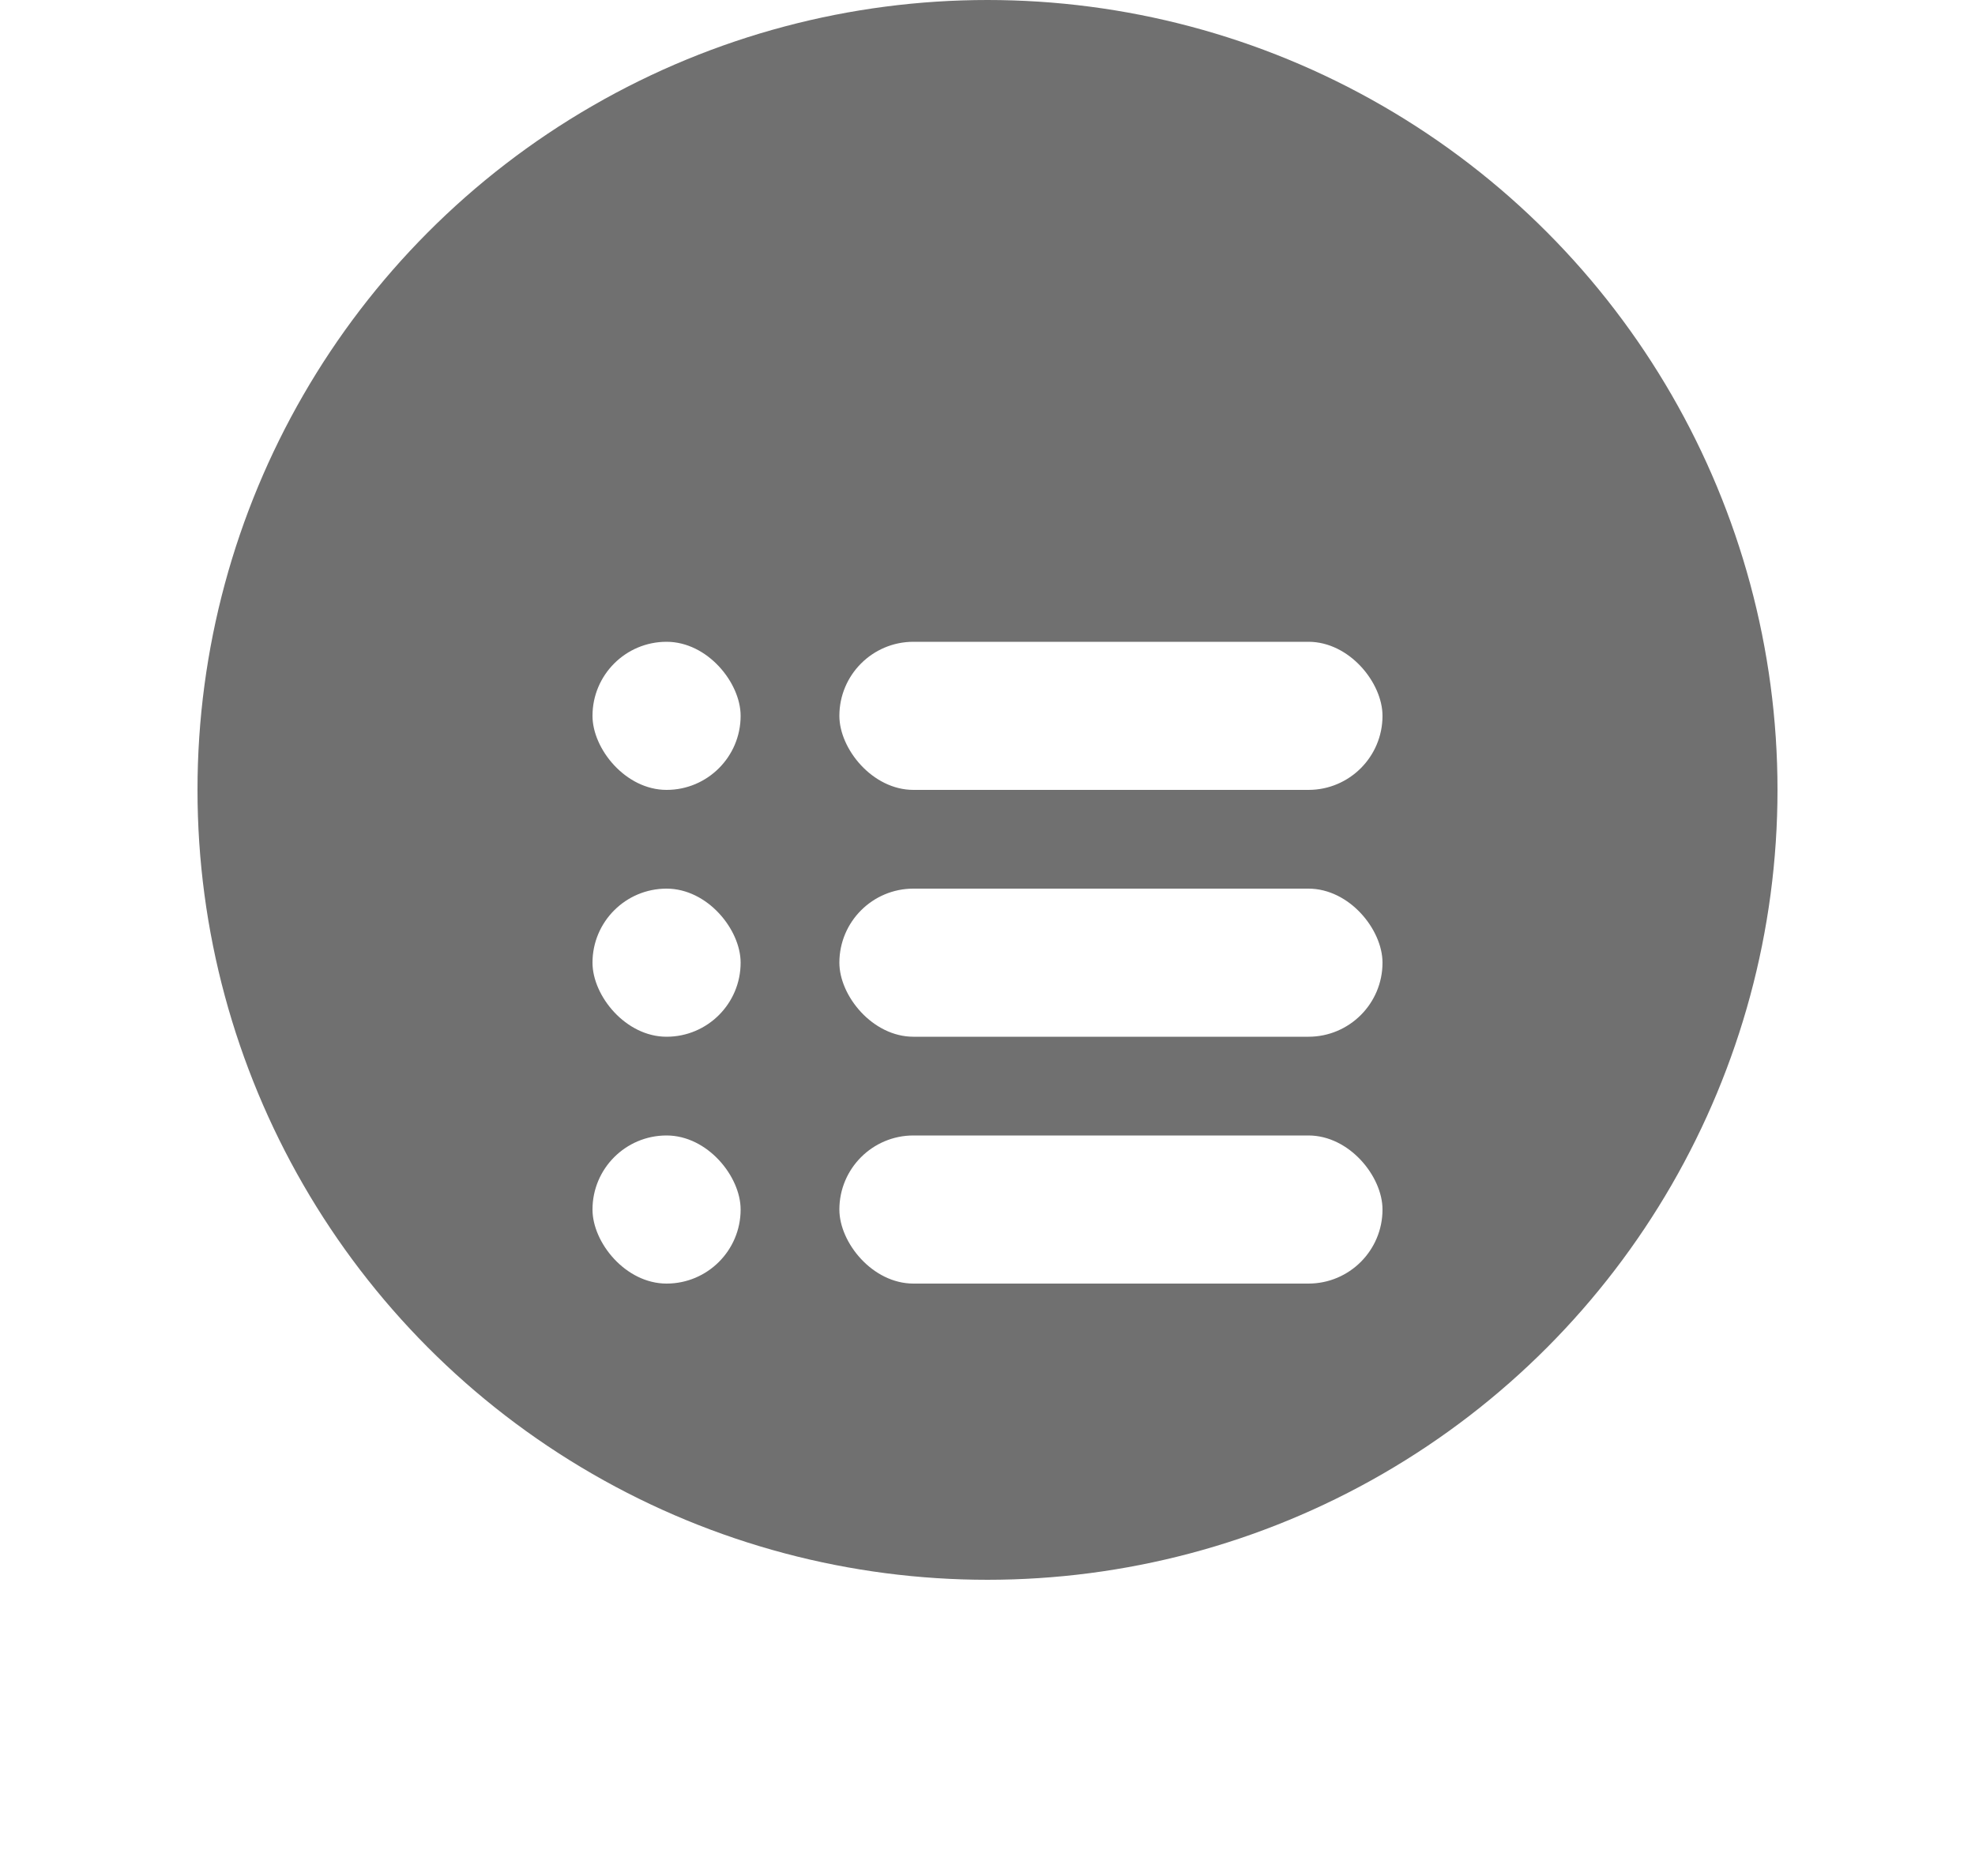 <svg width="40" height="38" viewBox="0 0 40 38" fill="none" xmlns="http://www.w3.org/2000/svg">
<circle cx="20" cy="16" r="16" fill="#111111" fill-opacity="0.6"/>
<g filter="url(#filter0_d_299_634)">
<rect x="12" y="9" width="3" height="3" rx="1.5" fill="white"/>
<rect x="12" y="14" width="3" height="3" rx="1.5" fill="white"/>
<rect x="12" y="19" width="3" height="3" rx="1.5" fill="white"/>
<rect x="17" y="9" width="11" height="3" rx="1.5" fill="white"/>
<rect x="17" y="14" width="11" height="3" rx="1.5" fill="white"/>
<rect x="17" y="19" width="11" height="3" rx="1.5" fill="white"/>
</g>
<defs>
<filter id="filter0_d_299_634" x="-4" y="-4" width="48" height="48" filterUnits="userSpaceOnUse" color-interpolation-filters="sRGB">
<feFlood flood-opacity="0" result="BackgroundImageFix"/>
<feColorMatrix in="SourceAlpha" type="matrix" values="0 0 0 0 0 0 0 0 0 0 0 0 0 0 0 0 0 0 127 0" result="hardAlpha"/>
<feOffset dy="4"/>
<feGaussianBlur stdDeviation="6"/>
<feComposite in2="hardAlpha" operator="out"/>
<feColorMatrix type="matrix" values="0 0 0 0 0.078 0 0 0 0 0.139 0 0 0 0 0.358 0 0 0 0.18 0"/>
<feBlend mode="normal" in2="BackgroundImageFix" result="effect1_dropShadow_299_634"/>
<feBlend mode="normal" in="SourceGraphic" in2="effect1_dropShadow_299_634" result="shape"/>
</filter>
</defs>
</svg>
